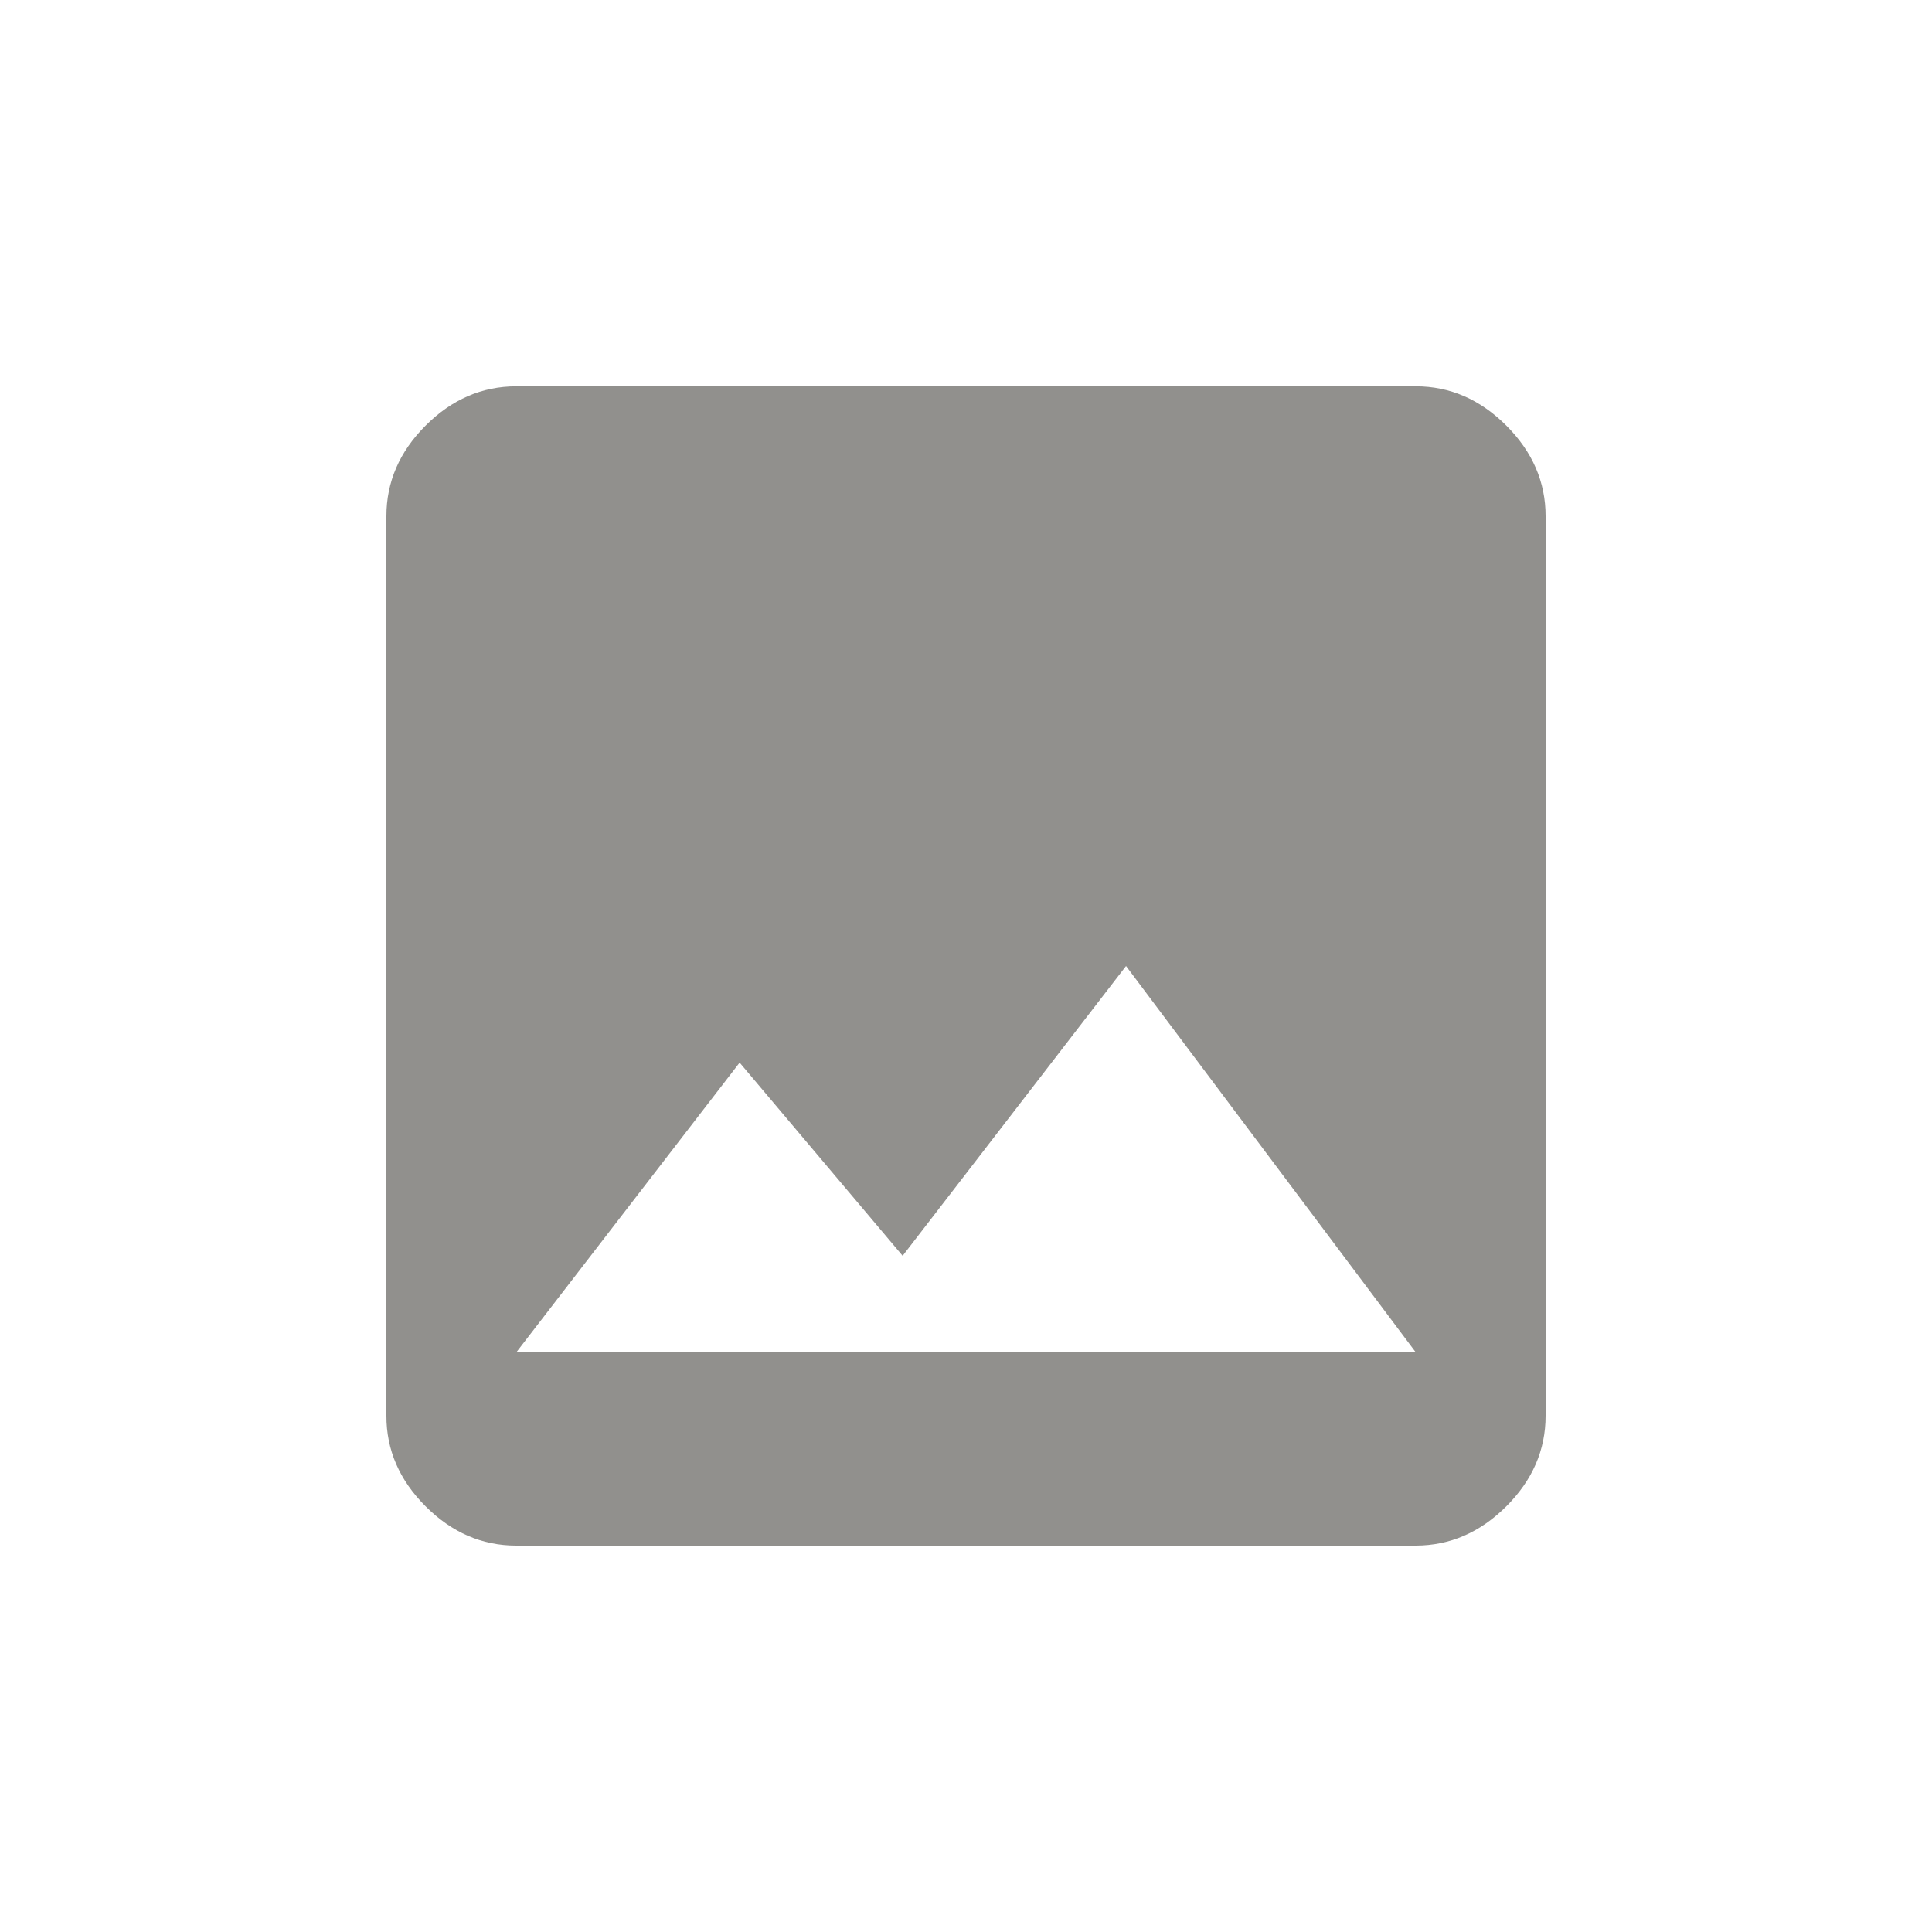 <!-- Generated by IcoMoon.io -->
<svg version="1.1" xmlns="http://www.w3.org/2000/svg" width="24" height="24" viewBox="0 0 24 24">
<title>insert_photo</title>
<path fill="#91908d" d="M9.188 13.2l-2.775 3.6h11.175l-3.6-4.8-2.775 3.6zM19.2 17.587q0 0.638-0.488 1.125t-1.125 0.488h-11.175q-0.637 0-1.125-0.488t-0.487-1.125v-11.175q0-0.638 0.487-1.125t1.125-0.488h11.175q0.637 0 1.125 0.488t0.488 1.125v11.175z"></path>
</svg>
